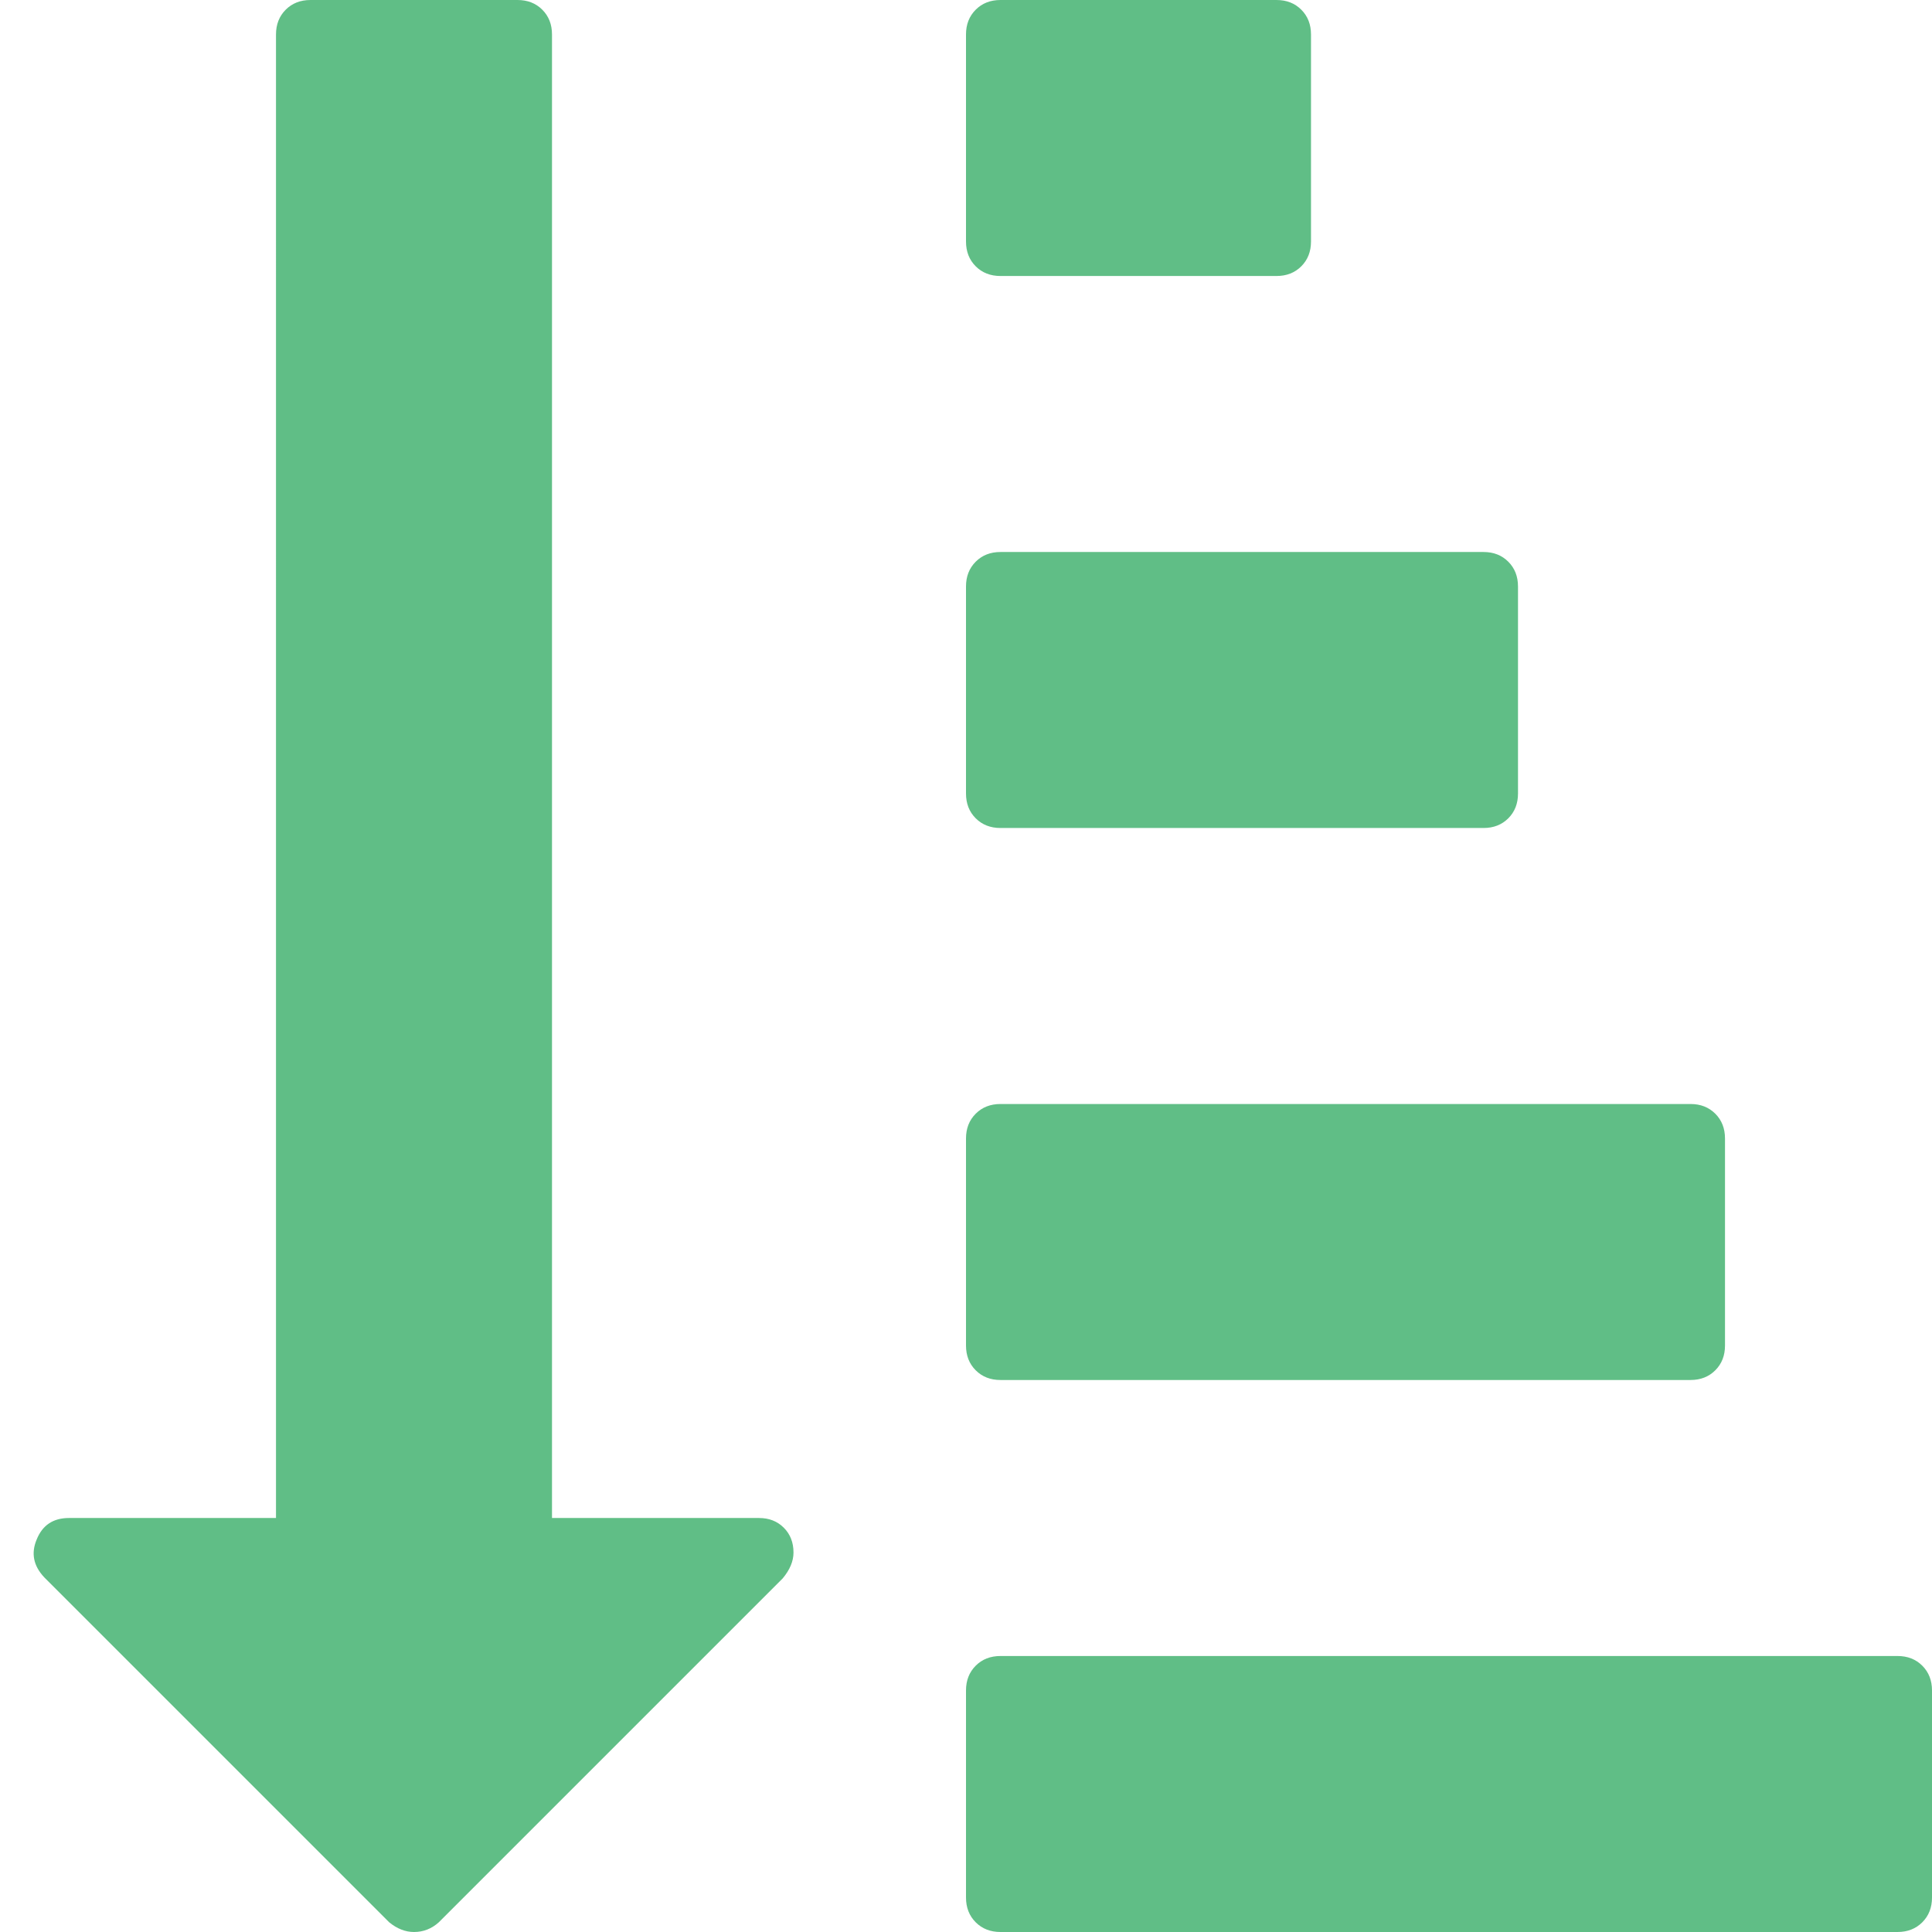 <svg width="1792" height="1792" xmlns="http://www.w3.org/2000/svg"><path d="M736 1440q0 12-10 24l-319 319q-10 9-23 9-12 0-23-9L41 1463q-15-16-7-35 8-20 30-20h192V32q0-14 9-23t23-9h192q14 0 23 9t9 23v1376h192q14 0 23 9t9 23zm1056 128v192q0 14-9 23t-23 9H928q-14 0-23-9t-9-23v-192q0-14 9-23t23-9h832q14 0 23 9t9 23zm-192-512v192q0 14-9 23t-23 9H928q-14 0-23-9t-9-23v-192q0-14 9-23t23-9h640q14 0 23 9t9 23zm-192-512v192q0 14-9 23t-23 9H928q-14 0-23-9t-9-23V544q0-14 9-23t23-9h448q14 0 23 9t9 23zM1216 32v192q0 14-9 23t-23 9H928q-14 0-23-9t-9-23V32q0-14 9-23t23-9h256q14 0 23 9t9 23z" fill="#60be86"/></svg>